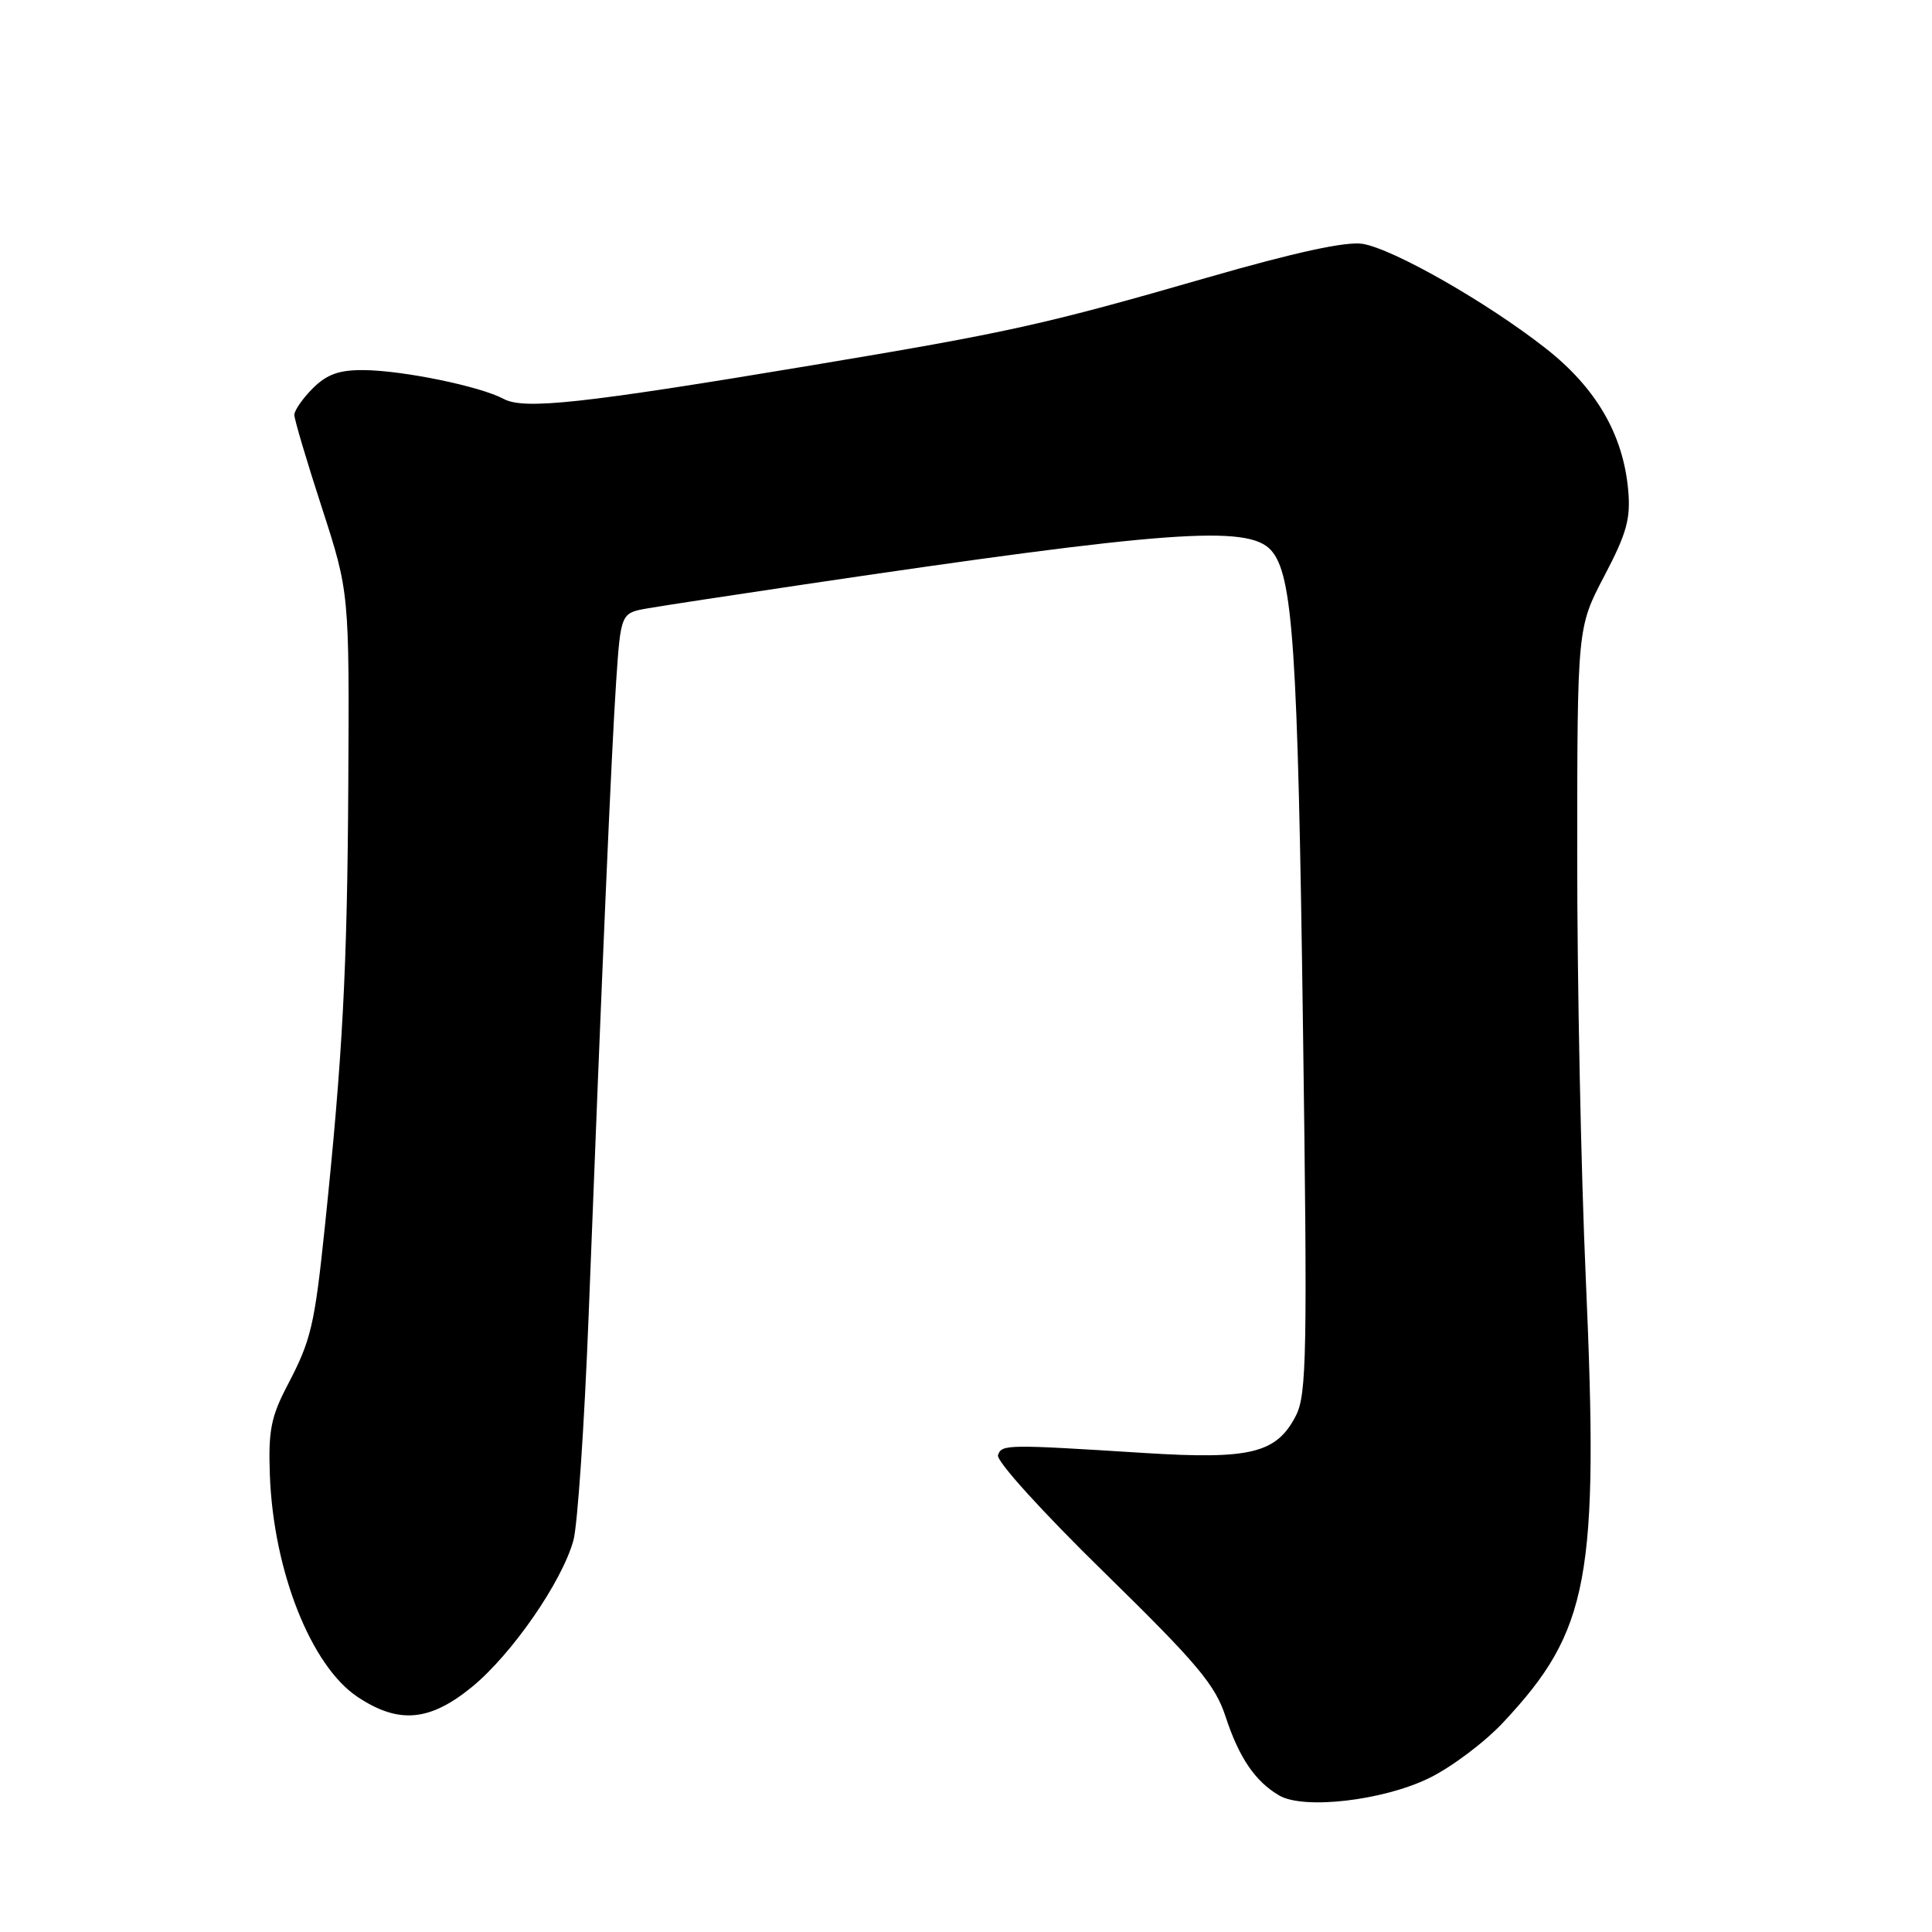 <?xml version="1.0" encoding="UTF-8" standalone="no"?>
<!DOCTYPE svg PUBLIC "-//W3C//DTD SVG 1.1//EN" "http://www.w3.org/Graphics/SVG/1.1/DTD/svg11.dtd" >
<svg xmlns="http://www.w3.org/2000/svg" xmlns:xlink="http://www.w3.org/1999/xlink" version="1.1" viewBox="0 0 256 256">
 <g >
 <path fill="currentColor"
d=" M 189.38 235.60 C 192.33 234.16 196.75 230.84 199.19 228.22 C 210.59 216.05 211.88 209.10 210.13 169.52 C 209.49 155.21 208.98 129.92 208.99 113.32 C 209.00 83.15 209.00 83.15 212.58 76.32 C 215.56 70.65 216.09 68.72 215.74 64.90 C 215.07 57.54 211.47 51.37 204.79 46.14 C 197.01 40.04 184.62 32.98 180.55 32.31 C 178.37 31.96 171.64 33.42 159.91 36.80 C 138.38 43.01 133.70 44.05 107.48 48.42 C 77.21 53.47 69.46 54.32 66.74 52.86 C 63.64 51.19 53.38 49.08 48.20 49.04 C 44.95 49.01 43.32 49.59 41.45 51.45 C 40.10 52.80 39.00 54.39 39.00 54.97 C 39.00 55.56 40.64 61.09 42.65 67.27 C 46.29 78.50 46.29 78.50 46.15 104.11 C 46.01 128.49 45.40 139.93 43.05 162.50 C 41.68 175.65 41.22 177.58 38.12 183.50 C 35.90 187.73 35.54 189.57 35.76 195.50 C 36.24 208.19 41.21 220.74 47.38 224.85 C 52.82 228.47 56.94 228.11 62.55 223.52 C 67.83 219.19 74.46 209.61 75.98 204.11 C 76.53 202.12 77.43 188.80 77.99 174.50 C 79.79 127.92 81.02 99.67 81.64 90.36 C 82.26 81.22 82.26 81.22 85.88 80.60 C 87.87 80.25 97.15 78.84 106.50 77.45 C 154.62 70.31 165.35 69.52 168.41 72.90 C 171.32 76.11 171.97 85.79 172.65 136.00 C 173.25 179.46 173.15 184.82 171.70 187.61 C 169.14 192.57 165.69 193.41 151.68 192.53 C 133.27 191.37 132.73 191.38 132.24 192.82 C 131.98 193.57 138.11 200.33 146.28 208.32 C 158.68 220.46 161.01 223.22 162.41 227.50 C 164.17 232.89 166.33 236.06 169.50 237.91 C 172.76 239.81 183.28 238.59 189.38 235.60 Z "/>
</g>
</svg>